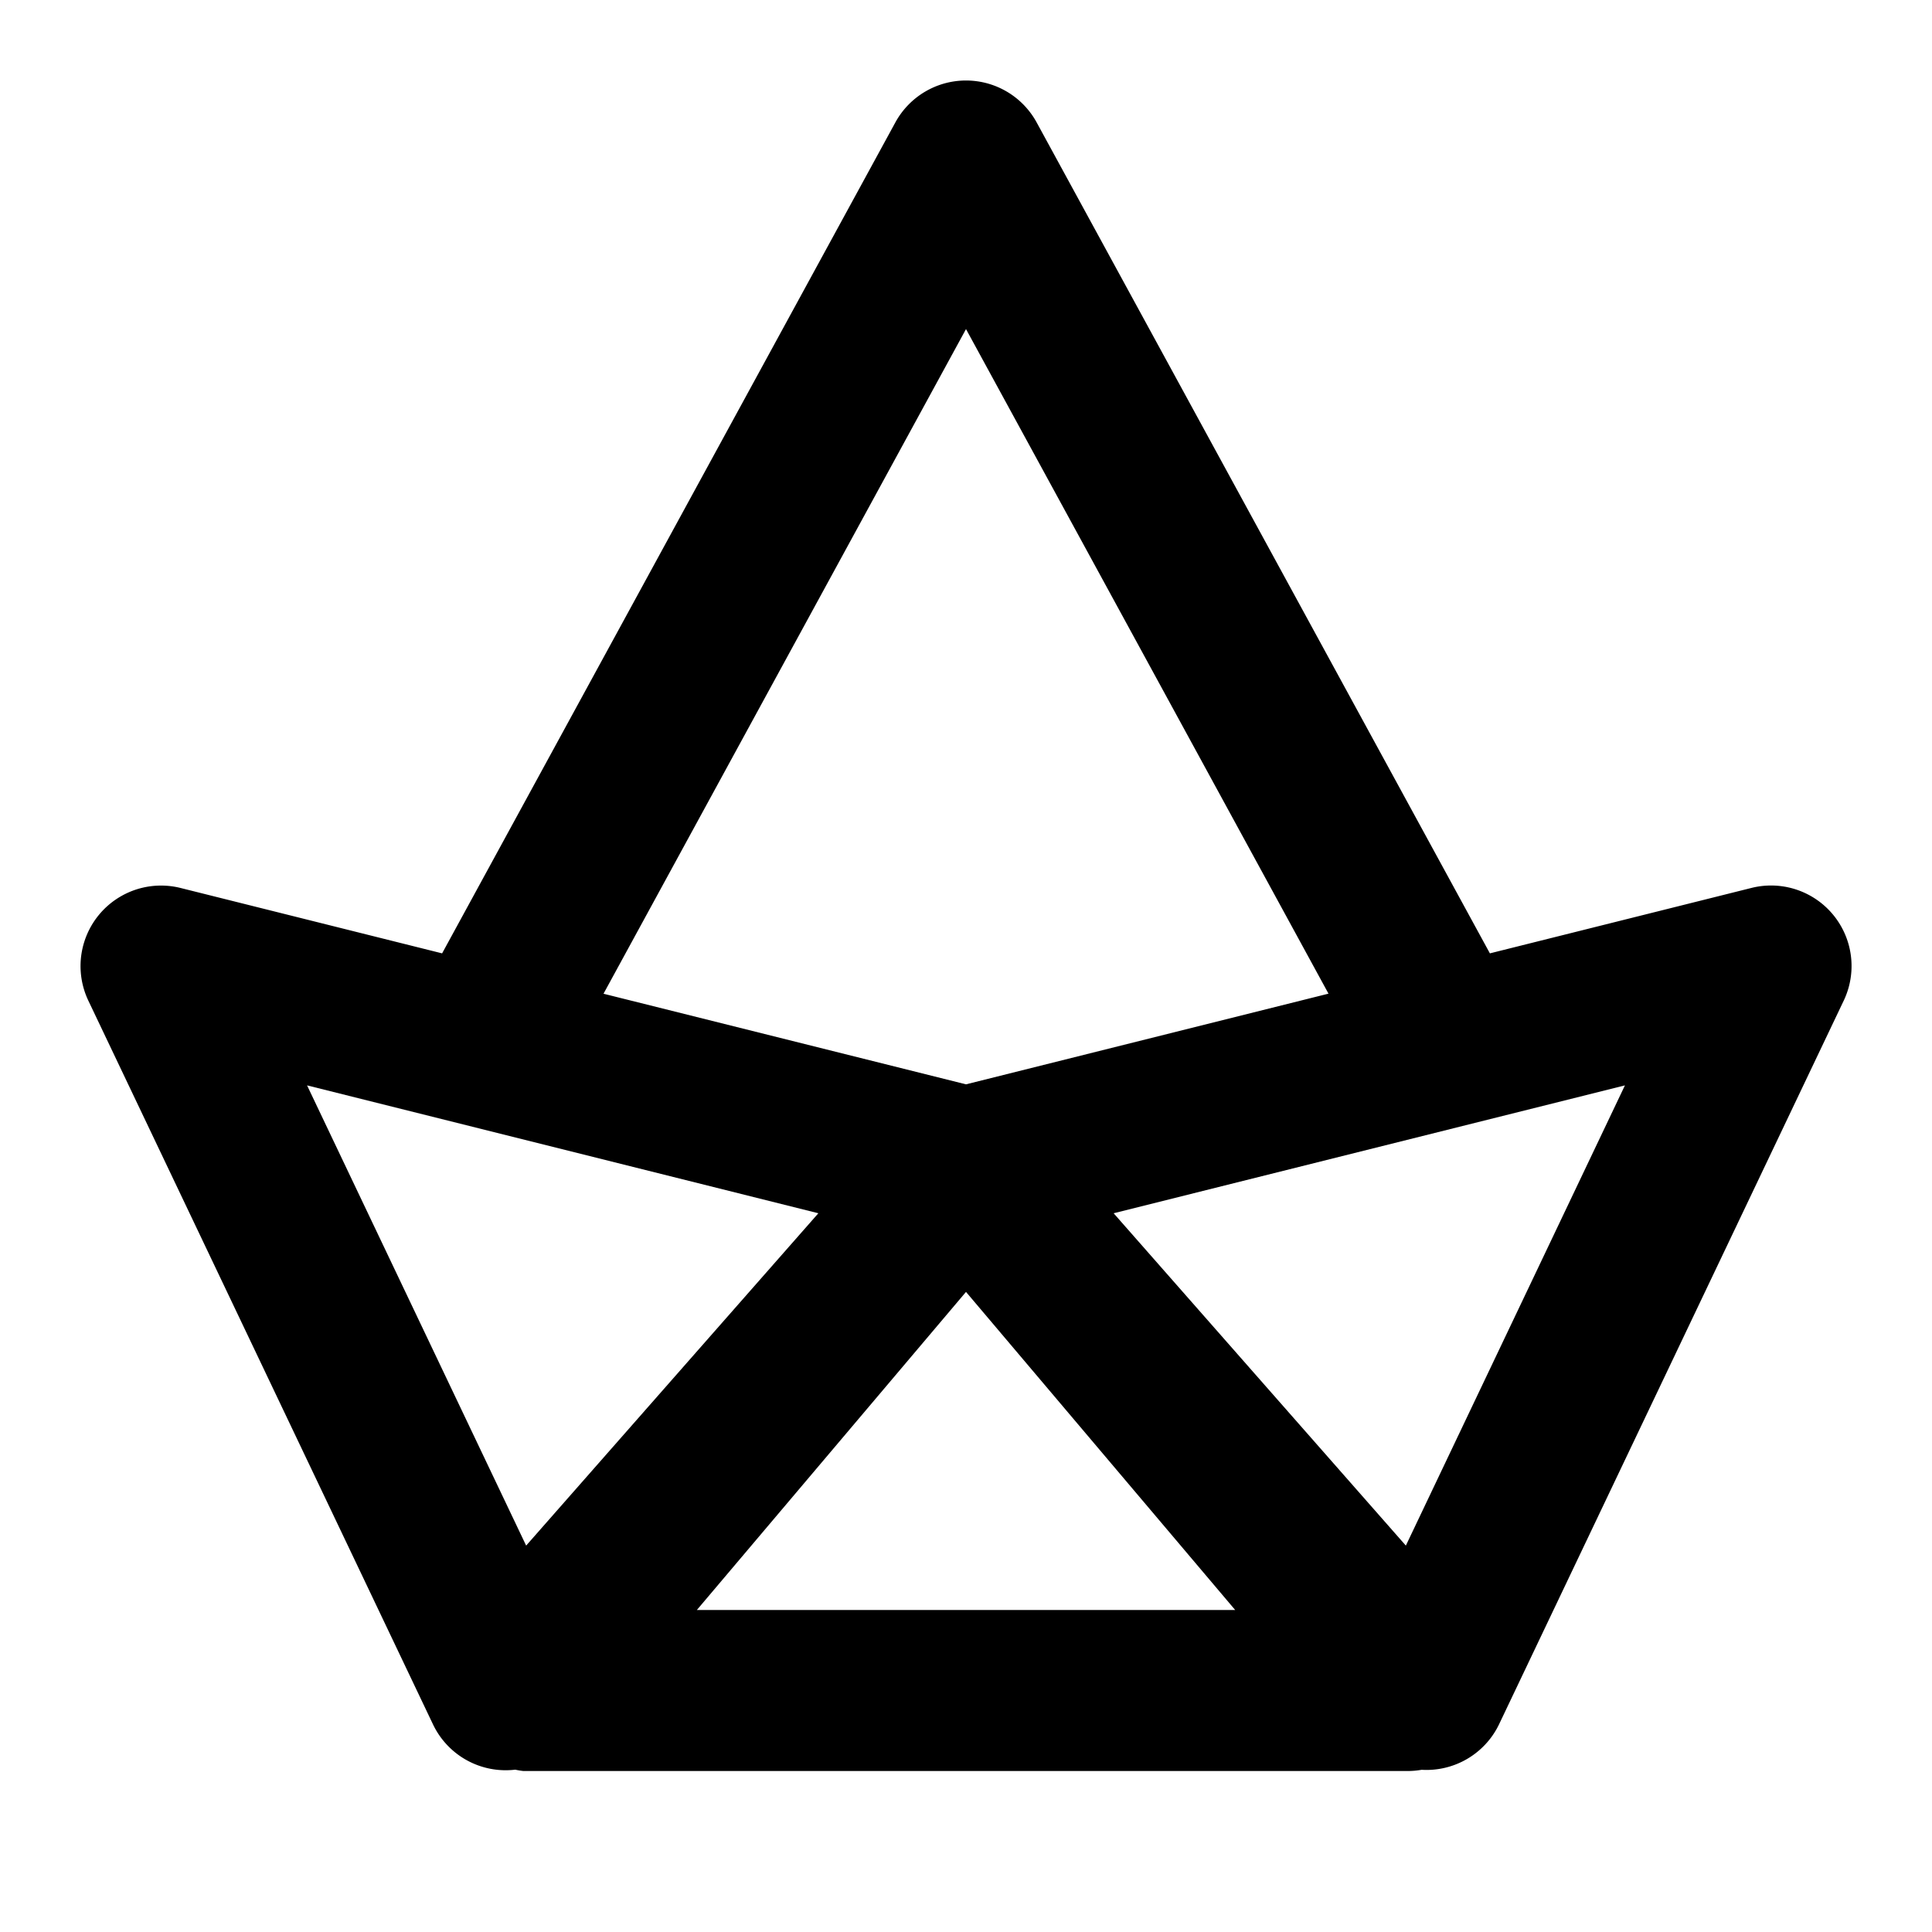 <svg xmlns="http://www.w3.org/2000/svg" width="48" height="48" viewBox="0 0 48 48"><path d="M24 2a2 2 0 0 0-1.756 1.043l-11.26 20.643-6.5-1.625a2 2 0 0 0-2.29 2.798l8.572 18a2 2 0 0 0 2.035 1.108A2 2 0 0 0 13 44h22a2 2 0 0 0 .32-.03 2 2 0 0 0 1.914-1.11l8.573-18a2 2 0 0 0-2.291-2.8l-6.5 1.626-11.26-20.643A2 2 0 0 0 24 2zm0 6.176 9.006 16.511L24 26.94l-9.006-2.251zM7.629 26.966l12.703 3.177-7.26 8.257zm32.742 0L34.928 38.4l-7.26-8.257zM24 32.097 30.688 40H17.313z"/></svg>